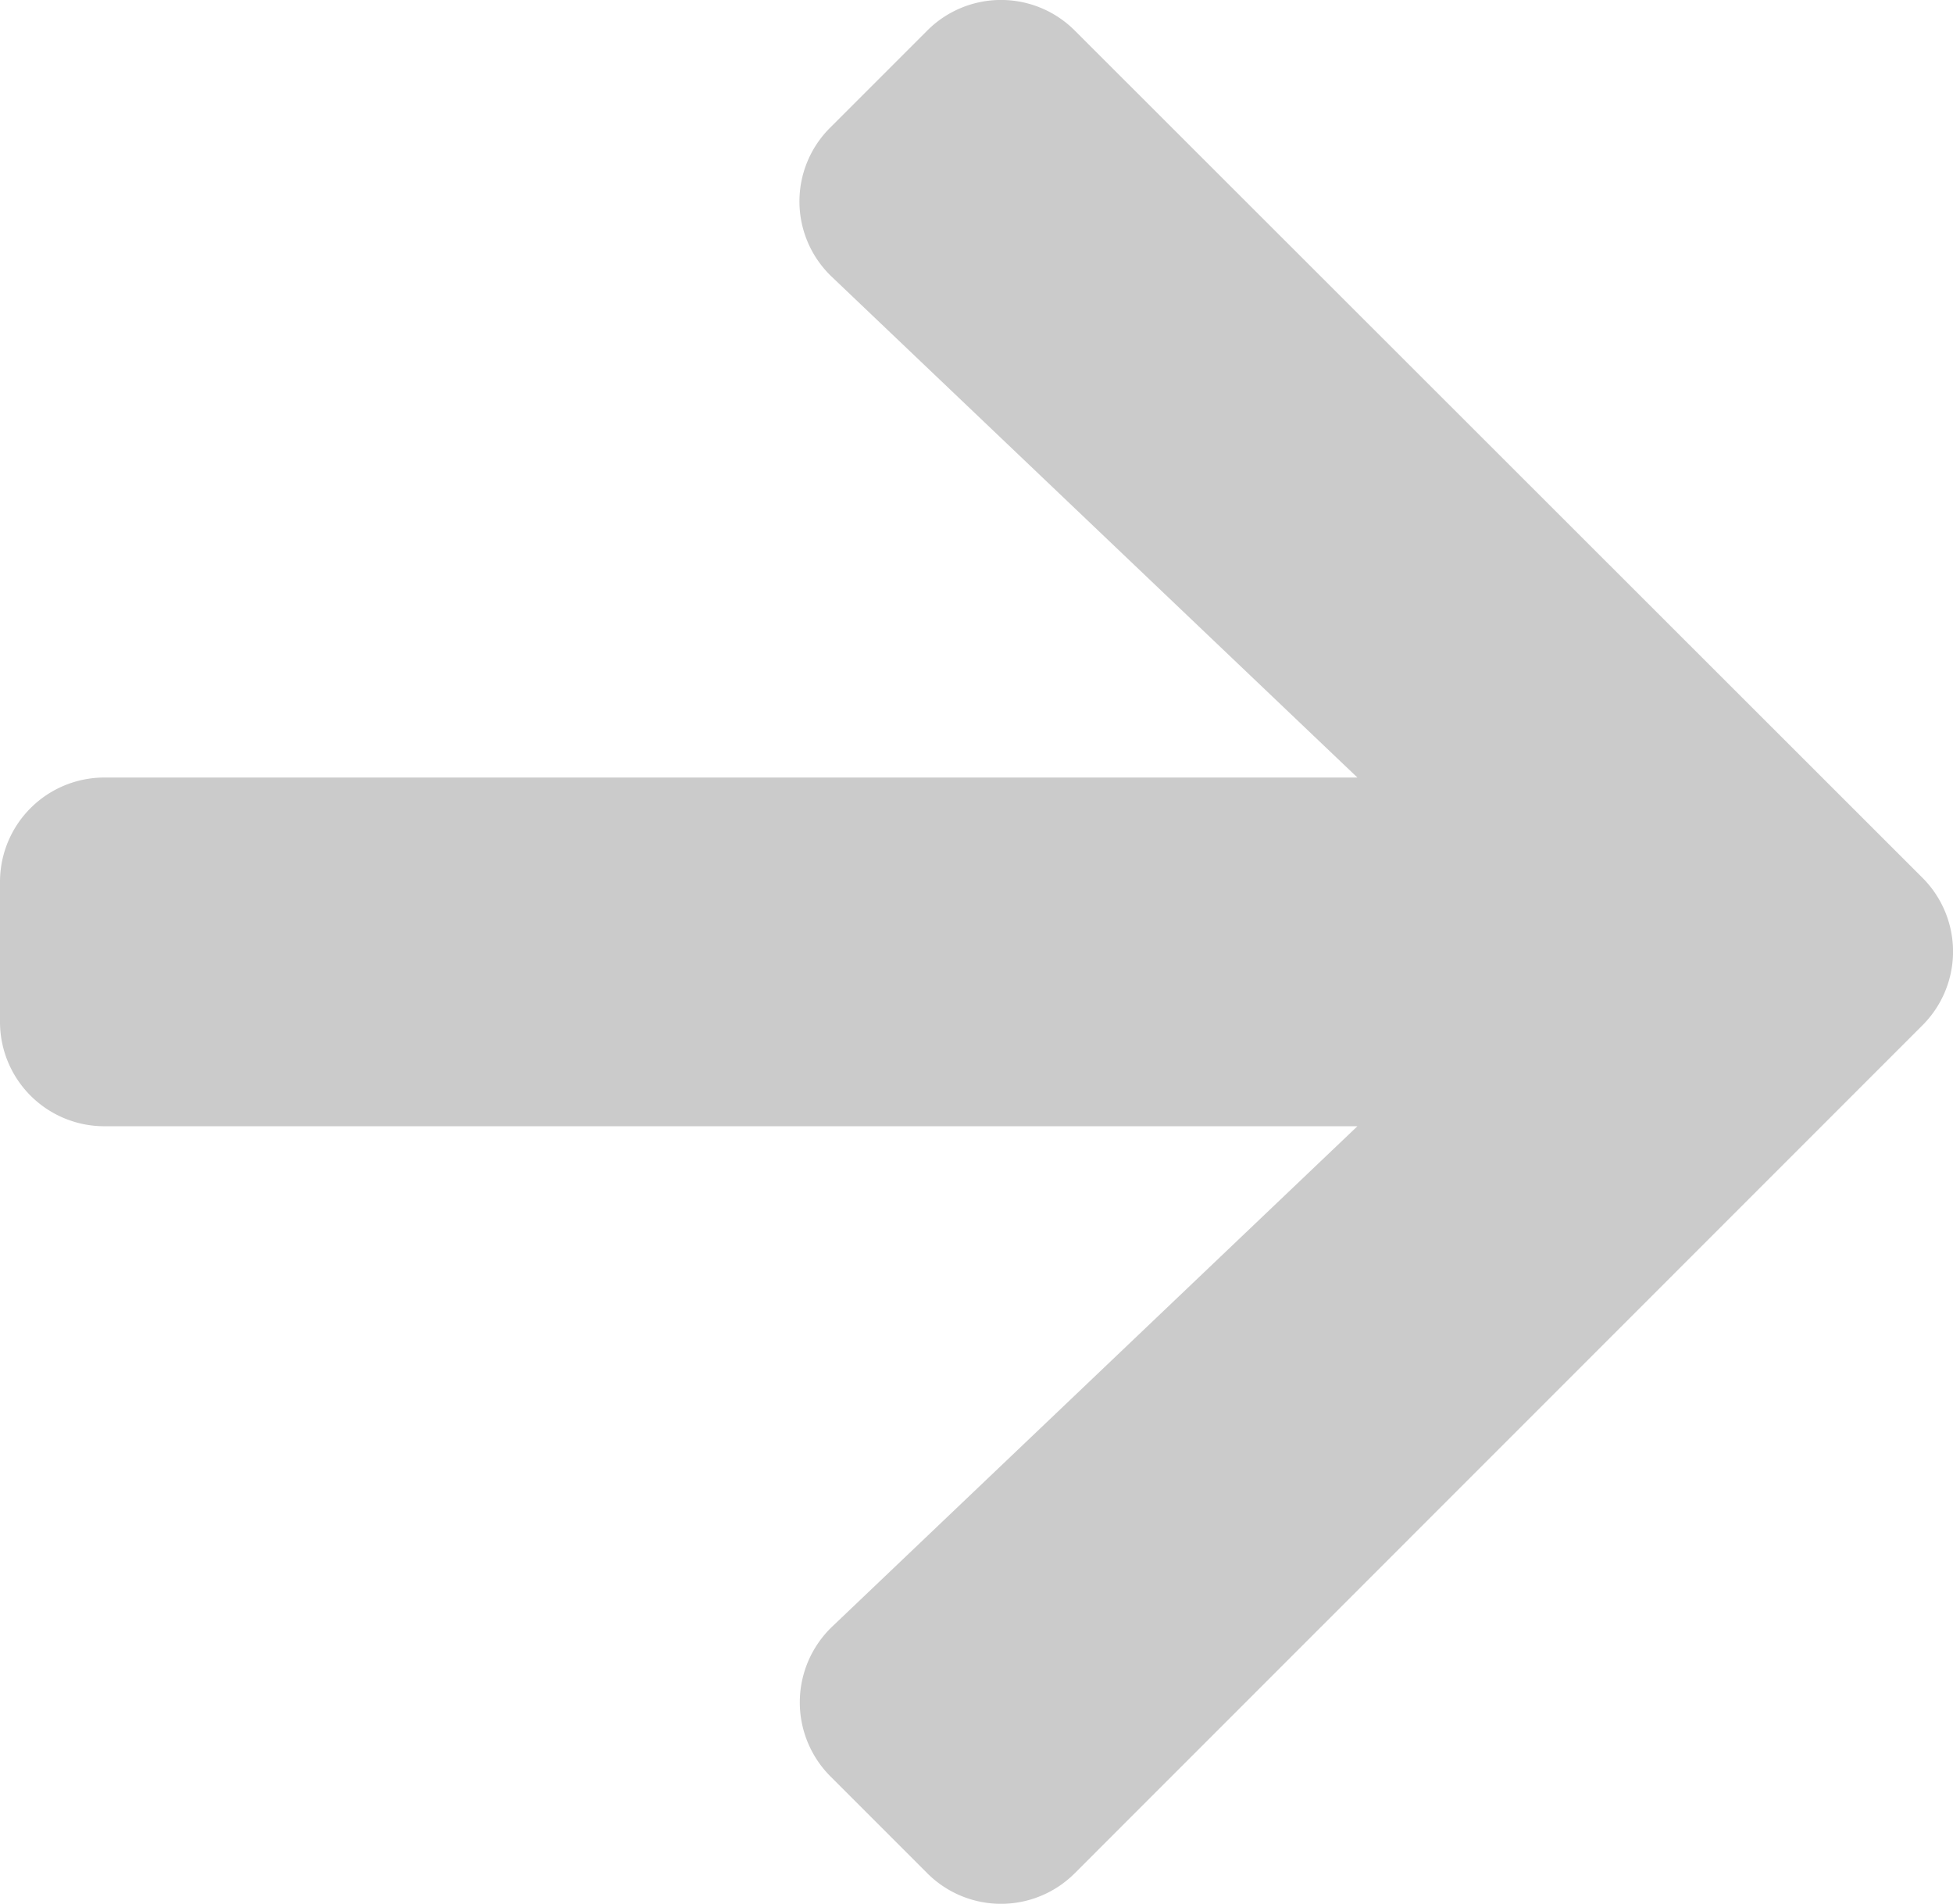 <svg xmlns="http://www.w3.org/2000/svg" width="14.261" height="13.9" viewBox="0 0 14.261 13.9">
  <path id="Icon_awesome-arrow-right" data-name="Icon awesome-arrow-right" d="M6.063,3.578l.707-.707a.761.761,0,0,1,1.079,0l6.188,6.184a.761.761,0,0,1,0,1.079L7.849,16.323a.761.761,0,0,1-1.079,0l-.707-.707a.765.765,0,0,1,.013-1.092L9.912,10.87H.764A.762.762,0,0,1,0,10.106V9.088a.762.762,0,0,1,.764-.764H9.912L6.076,4.67A.759.759,0,0,1,6.063,3.578Z" transform="translate(0 -2.647)" fill="#CBCBCB"/>
</svg>
